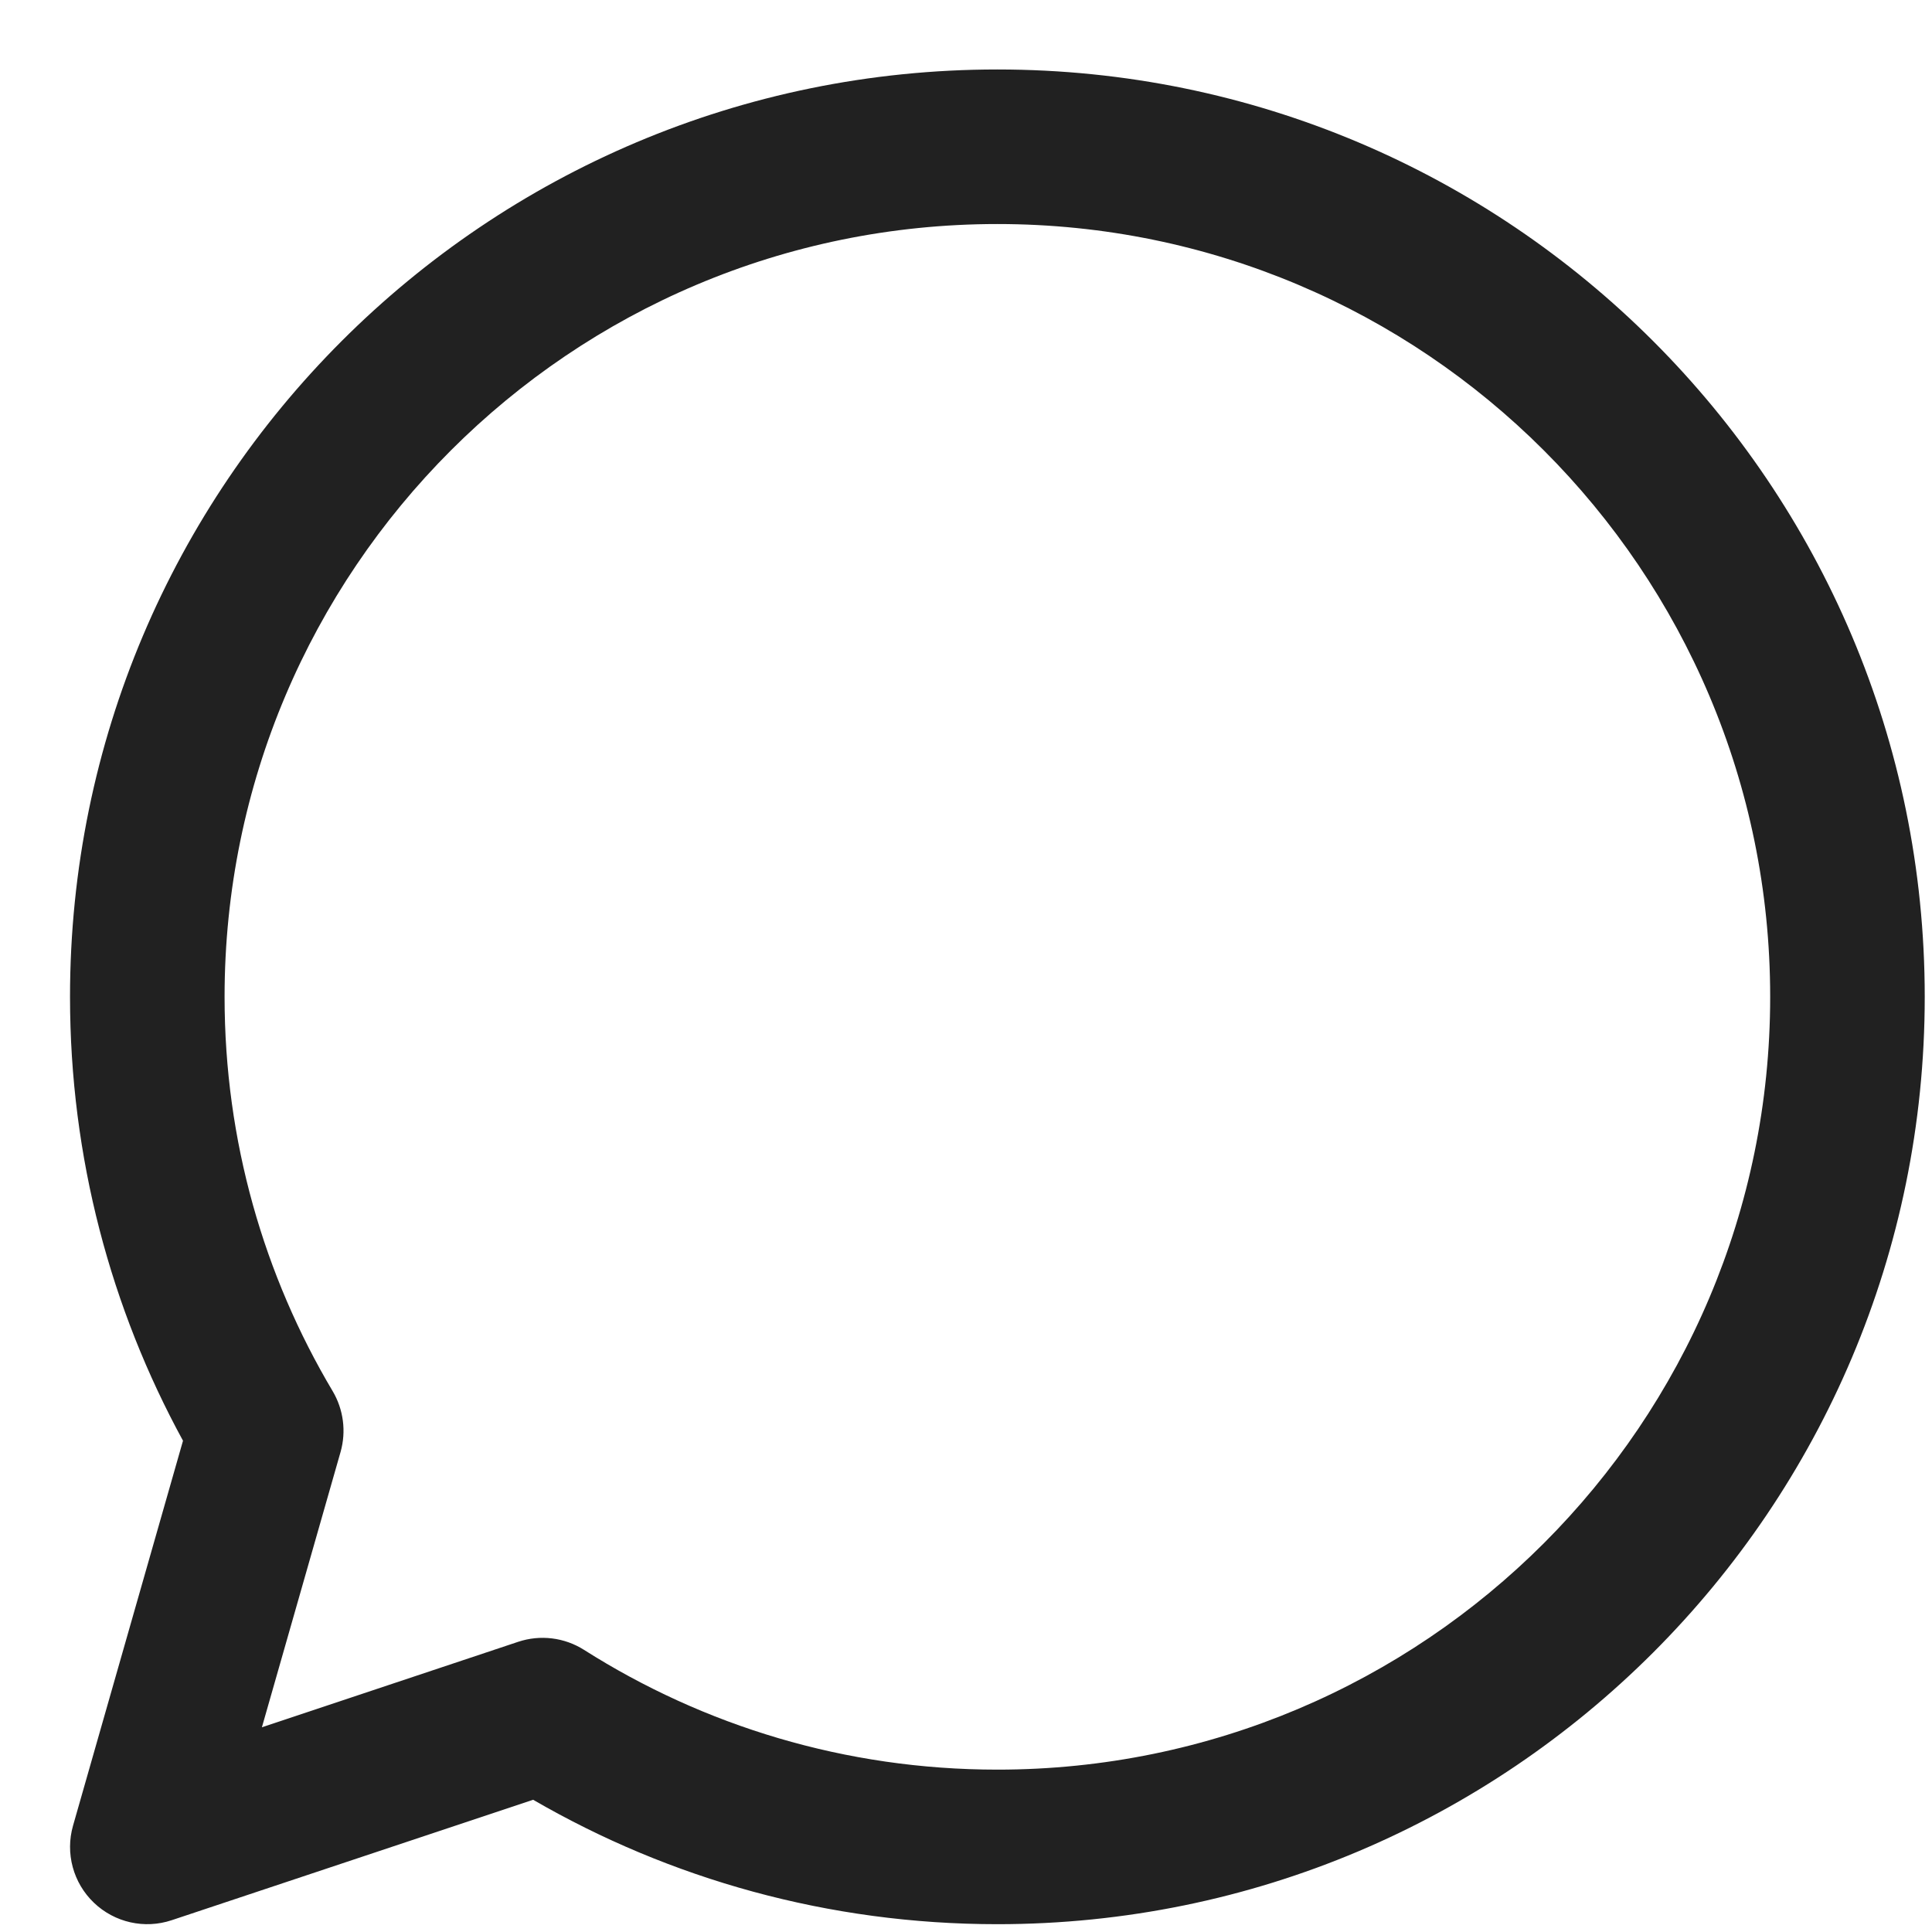 <svg
    xmlns="http://www.w3.org/2000/svg"
    viewBox="0 0 25 25"
    id="vector">
    <path
        id="path"
        d="M 0.906 12.899 C 0.906 6.271 6.279 0.899 12.906 0.899 C 19.534 0.899 24.906 6.271 24.906 12.899 C 24.906 19.526 19.534 24.899 12.906 24.899 C 10.719 24.899 8.666 24.313 6.899 23.289 L 2.223 24.847 C 1.871 24.965 1.483 24.878 1.215 24.621 C 0.947 24.365 0.843 23.981 0.945 23.624 L 2.368 18.643 C 1.436 16.936 0.906 14.978 0.906 12.899 Z M 12.906 2.899 C 7.383 2.899 2.906 7.376 2.906 12.899 C 2.906 14.765 3.417 16.509 4.305 18.002 C 4.445 18.239 4.482 18.523 4.407 18.788 L 3.389 22.351 L 6.705 21.245 C 6.99 21.15 7.303 21.188 7.557 21.349 C 9.103 22.33 10.937 22.899 12.906 22.899 C 18.429 22.899 22.906 18.421 22.906 12.899 C 22.906 7.376 18.429 2.899 12.906 2.899 Z"
        fill="#212121"/>
</svg>
